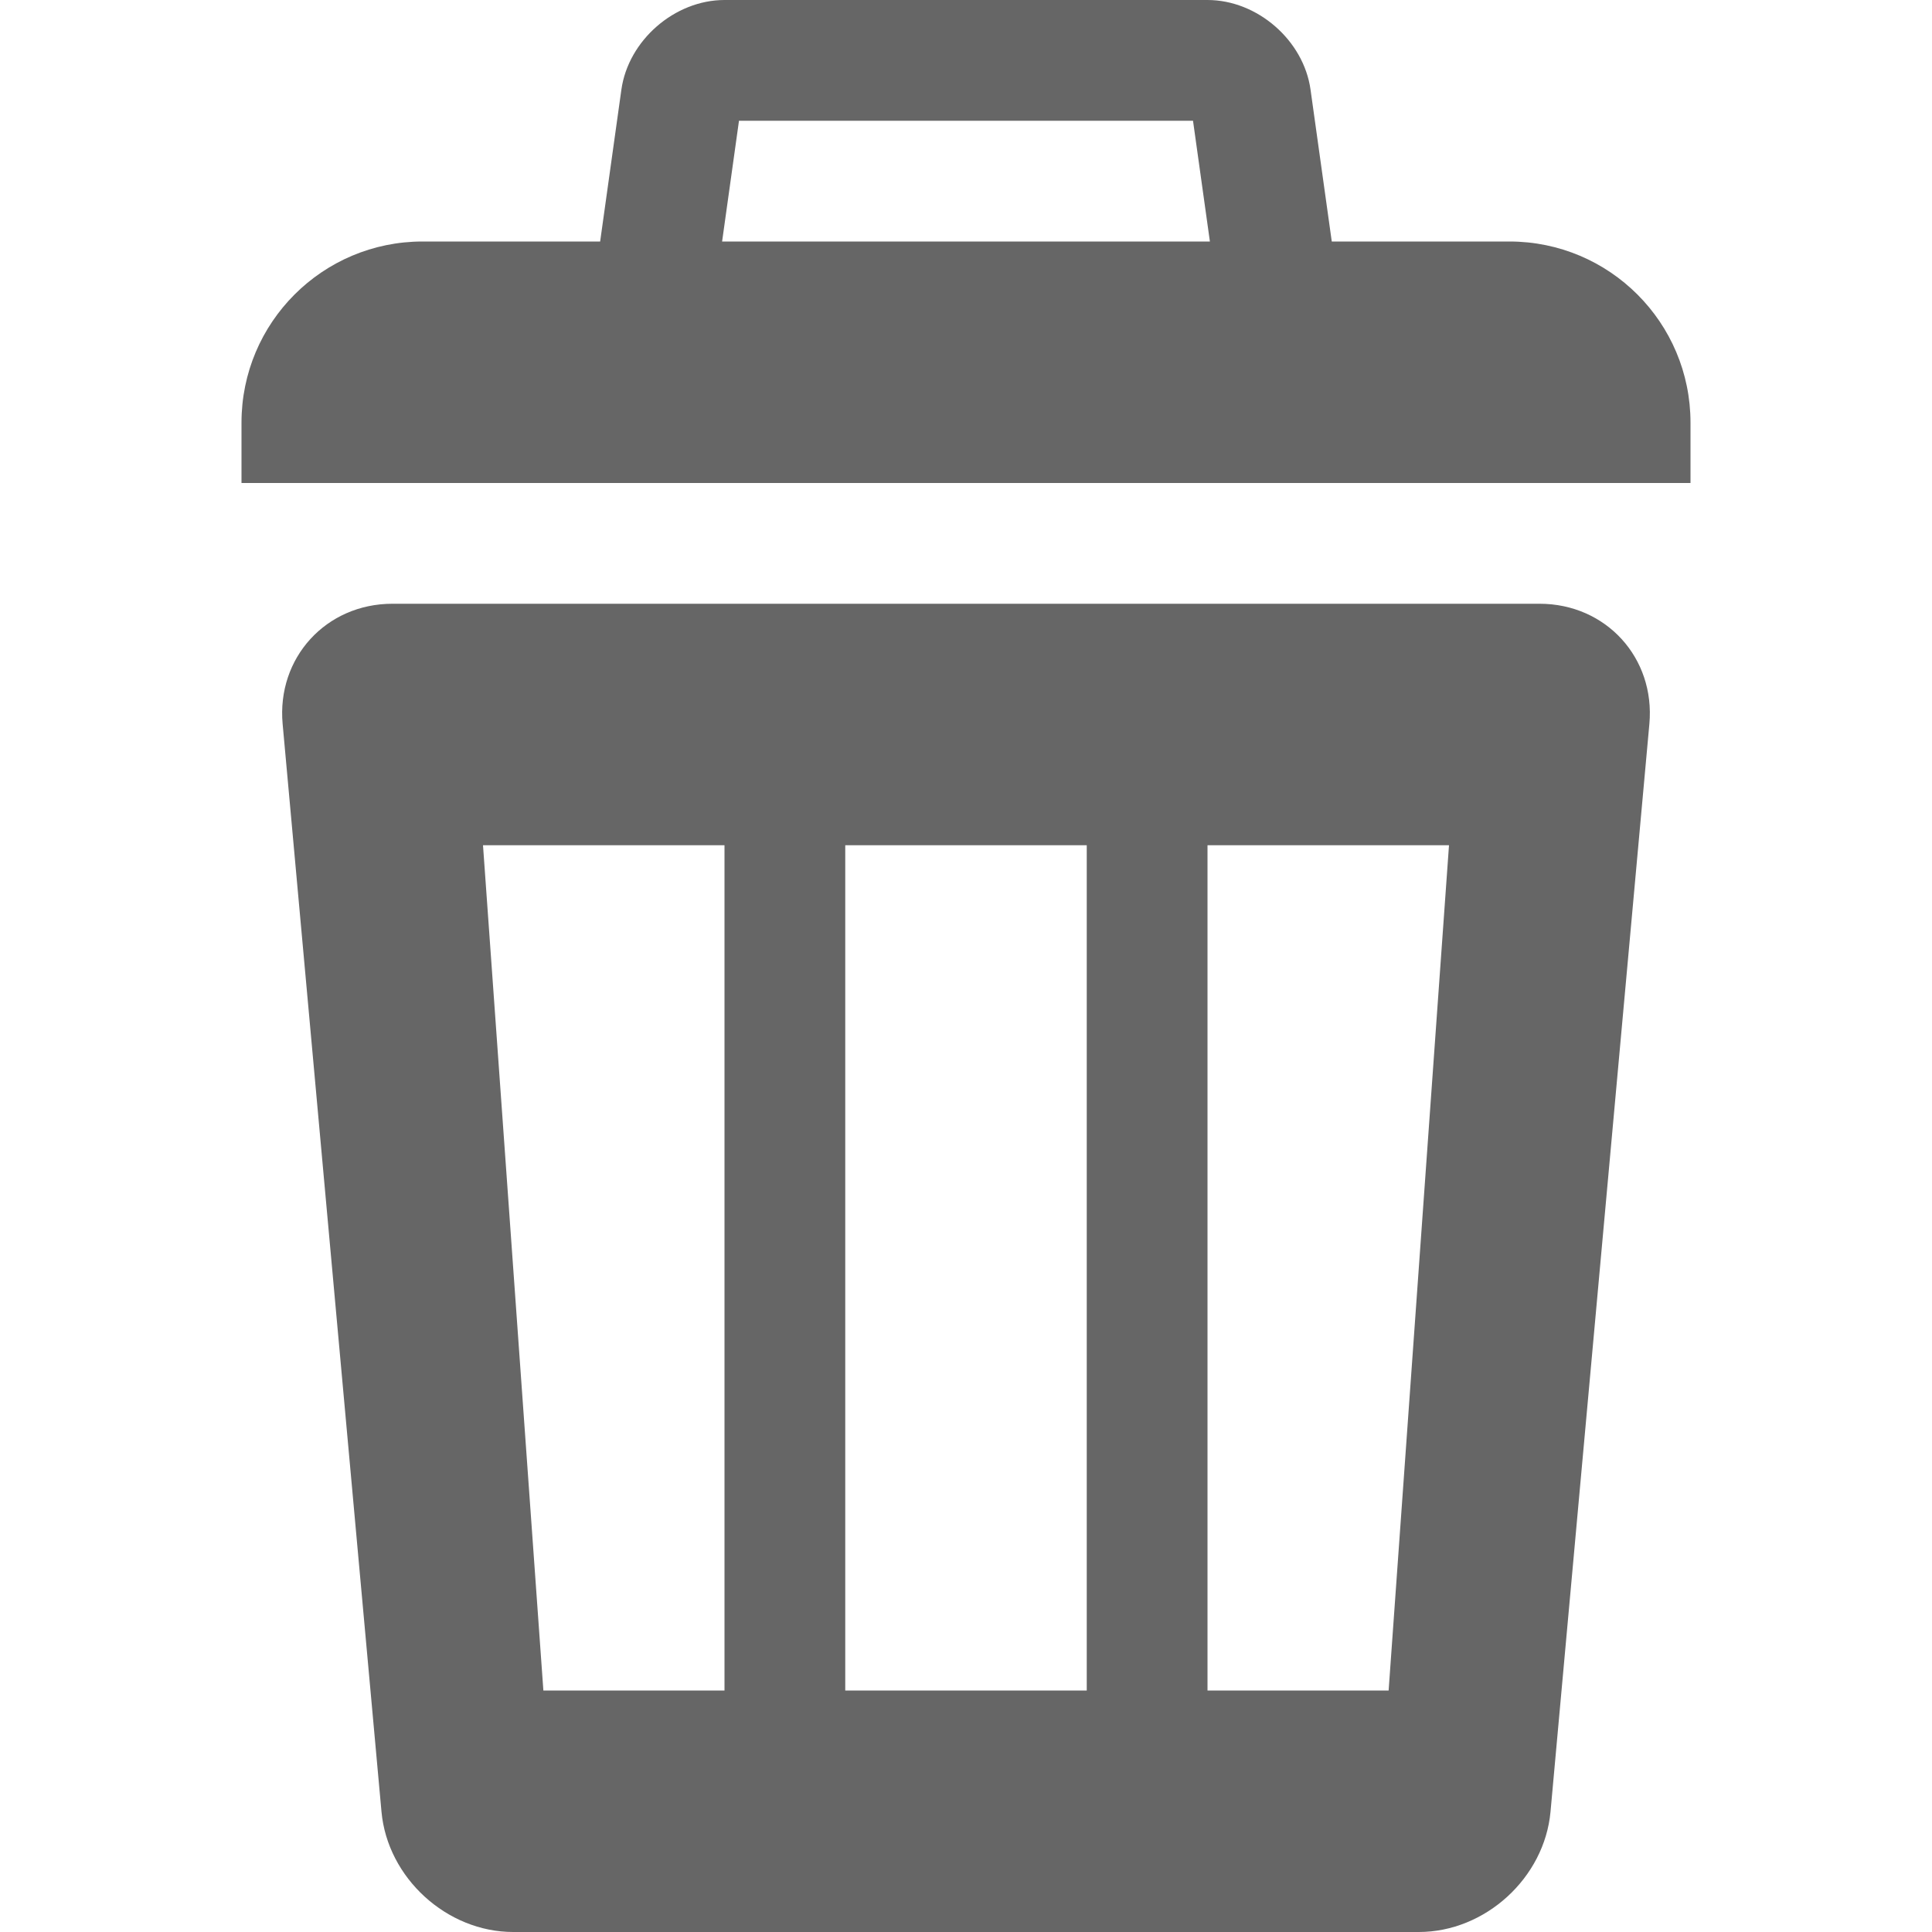 <?xml version="1.0" encoding="utf-8"?> <!-- Generator: IcoMoon.io --> <!DOCTYPE svg PUBLIC "-//W3C//DTD SVG 1.1//EN" "http://www.w3.org/Graphics/SVG/1.1/DTD/svg11.dtd"> <svg width="24" height="24" viewBox="0 0 24 24" xmlns="http://www.w3.org/2000/svg" xmlns:xlink="http://www.w3.org/1999/xlink" fill="#666666"><g><path d="M 18.75,3L 5.25,3 c-1.243,0-2.25,1.007-2.25,2.25l0,0.75 l 18,0 l0-0.75 C 21,4.007, 19.993,3, 18.75,3zM 14.82,1.5l 0.331,2.367L 8.849,3.867 l 0.331-2.367L 14.82,1.5 M 15,0L 9,0 c-0.619,0-1.195,0.501-1.281,1.114l-0.439,3.139 C 7.195,4.866, 7.631,5.367, 8.25,5.367l 7.5,0 c 0.619,0, 1.055-0.501, 0.969-1.114l-0.439-3.139C 16.195,0.501, 15.619,0, 15,0L 15,0z M 19.125,7.5L 4.875,7.5 c-0.825,0-1.439,0.672-1.364,1.494l 1.228,13.512C 4.814,23.328, 5.55,24, 6.375,24l 11.25,0 c 0.825,0, 1.561-0.672, 1.636-1.494l 1.228-13.512C 20.564,8.172, 19.95,7.5, 19.125,7.5z M 9,21l-2.25,0 l-0.75-10.5l 3,0 L 9,21 z M 13.5,21l-3,0 L 10.5,10.5 l 3,0 L 13.5,21 z M 17.25,21l-2.25,0 L 15,10.5 l 3,0 L 17.25,21z"></path></g></svg>